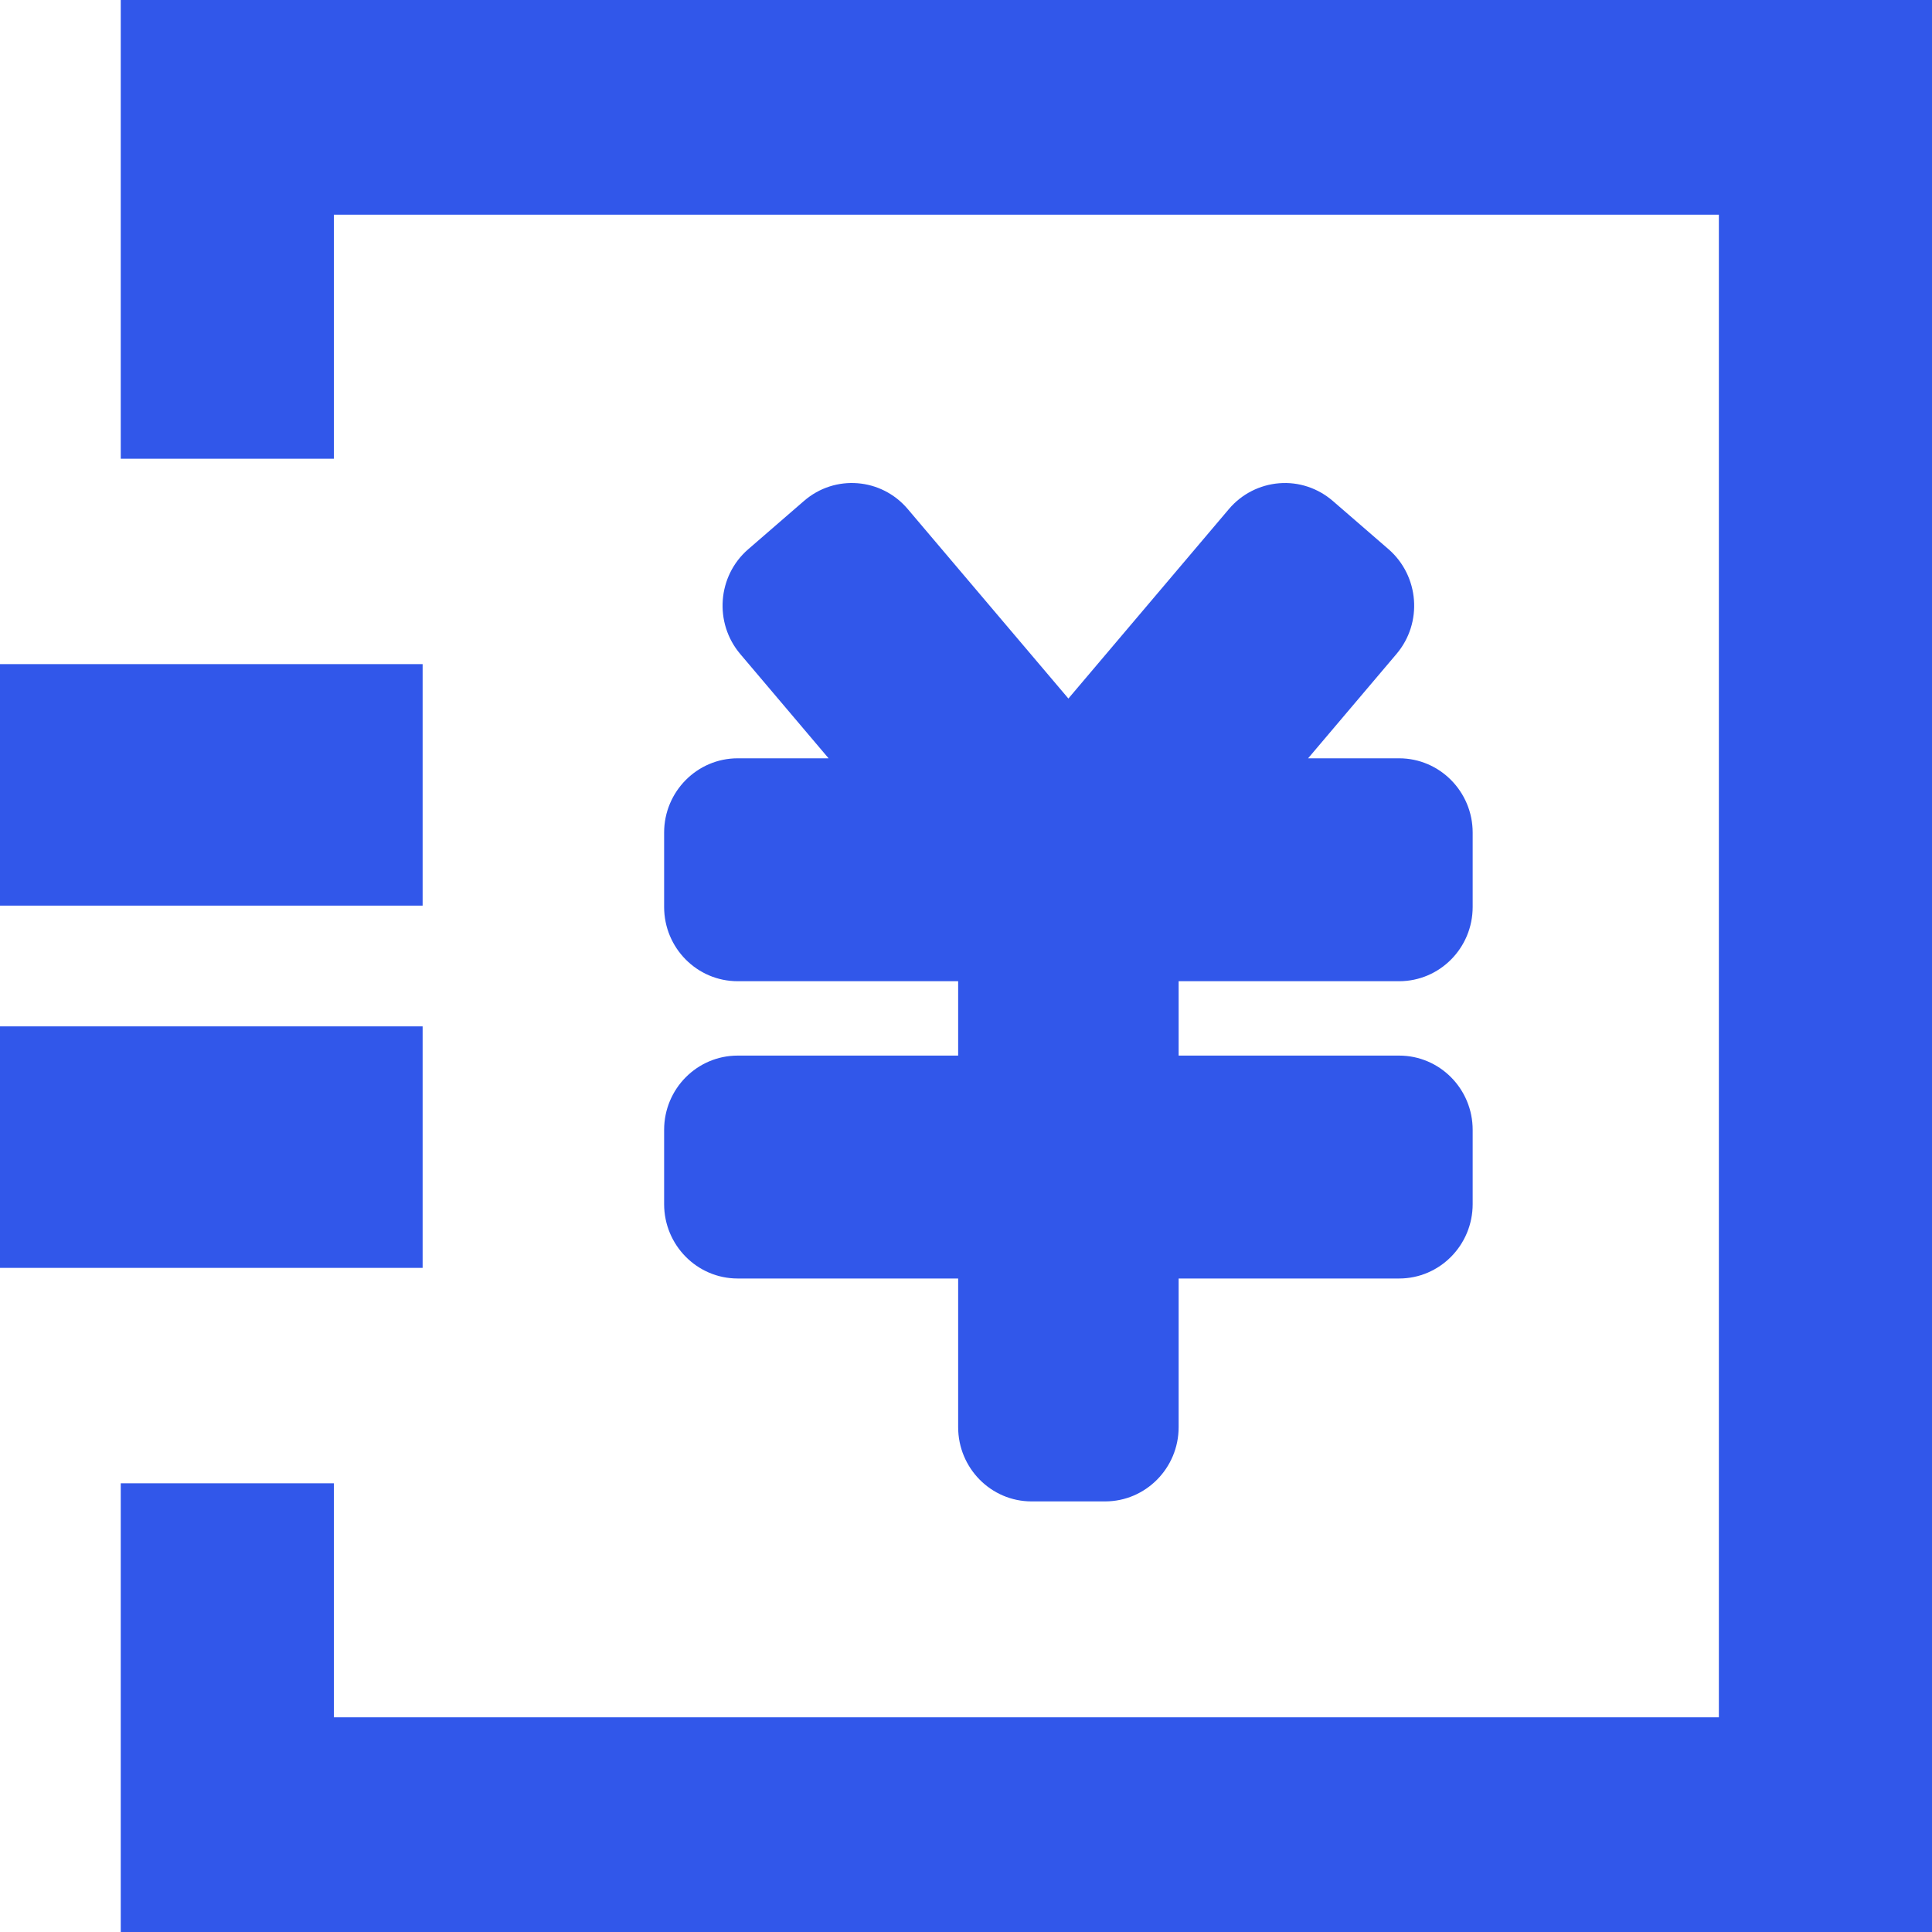 <?xml version="1.0" encoding="UTF-8"?>
<svg width="16px" height="16px" viewBox="0 0 16 16" version="1.1" xmlns="http://www.w3.org/2000/svg" xmlns:xlink="http://www.w3.org/1999/xlink">
    <title>编组 11备份</title>
    <g id="页面-1" stroke="none" stroke-width="1" fill="none" fill-rule="evenodd">
        <g id="图标" transform="translate(-21, -398)" fill="#3157EA">
            <g id="编组-11备份" transform="translate(21, 398)">
                <polygon id="路径" fill-rule="nonzero" points="16 0 16 16 1 16 1 12.284 2.765 12.284 2.765 14.222 14.235 14.222 14.235 1.778 2.765 1.778 2.765 3.799 1 3.799 1 9.86864911e-17 1.882 0"></polygon>
                <path d="M11.499,4.548 C11.754,4.77 11.784,5.158 11.565,5.416 L10.833,6.28 L11.587,6.28 C11.923,6.28 12.196,6.556 12.196,6.895 L12.196,7.511 C12.196,7.851 11.923,8.126 11.587,8.126 L9.761,8.126 L9.761,8.742 L11.587,8.742 C11.923,8.742 12.196,9.017 12.196,9.357 L12.196,9.972 C12.196,10.312 11.923,10.588 11.587,10.588 L9.761,10.588 L9.761,11.819 C9.761,12.158 9.488,12.434 9.152,12.434 L8.543,12.434 C8.207,12.434 7.935,12.158 7.935,11.819 L7.935,10.588 L6.109,10.588 C5.773,10.588 5.5,10.312 5.5,9.972 L5.5,9.357 C5.5,9.017 5.773,8.742 6.109,8.742 L7.935,8.742 L7.935,8.126 L6.109,8.126 C5.773,8.126 5.5,7.851 5.5,7.511 L5.5,6.895 C5.5,6.556 5.773,6.28 6.109,6.28 L6.862,6.28 L6.131,5.417 C5.912,5.159 5.941,4.77 6.196,4.549 L6.659,4.148 C6.914,3.927 7.298,3.957 7.517,4.215 L8.848,5.785 L10.178,4.215 C10.283,4.091 10.433,4.015 10.594,4.002 C10.755,3.989 10.914,4.042 11.037,4.148 L11.499,4.548 Z" id="路径"></path>
                <rect id="矩形" x="0" y="5.5" width="3.5" height="2"></rect>
                <rect id="矩形备份-22" x="0" y="8.5" width="3.5" height="2"></rect>
            </g>
        </g>
    </g>
</svg>
